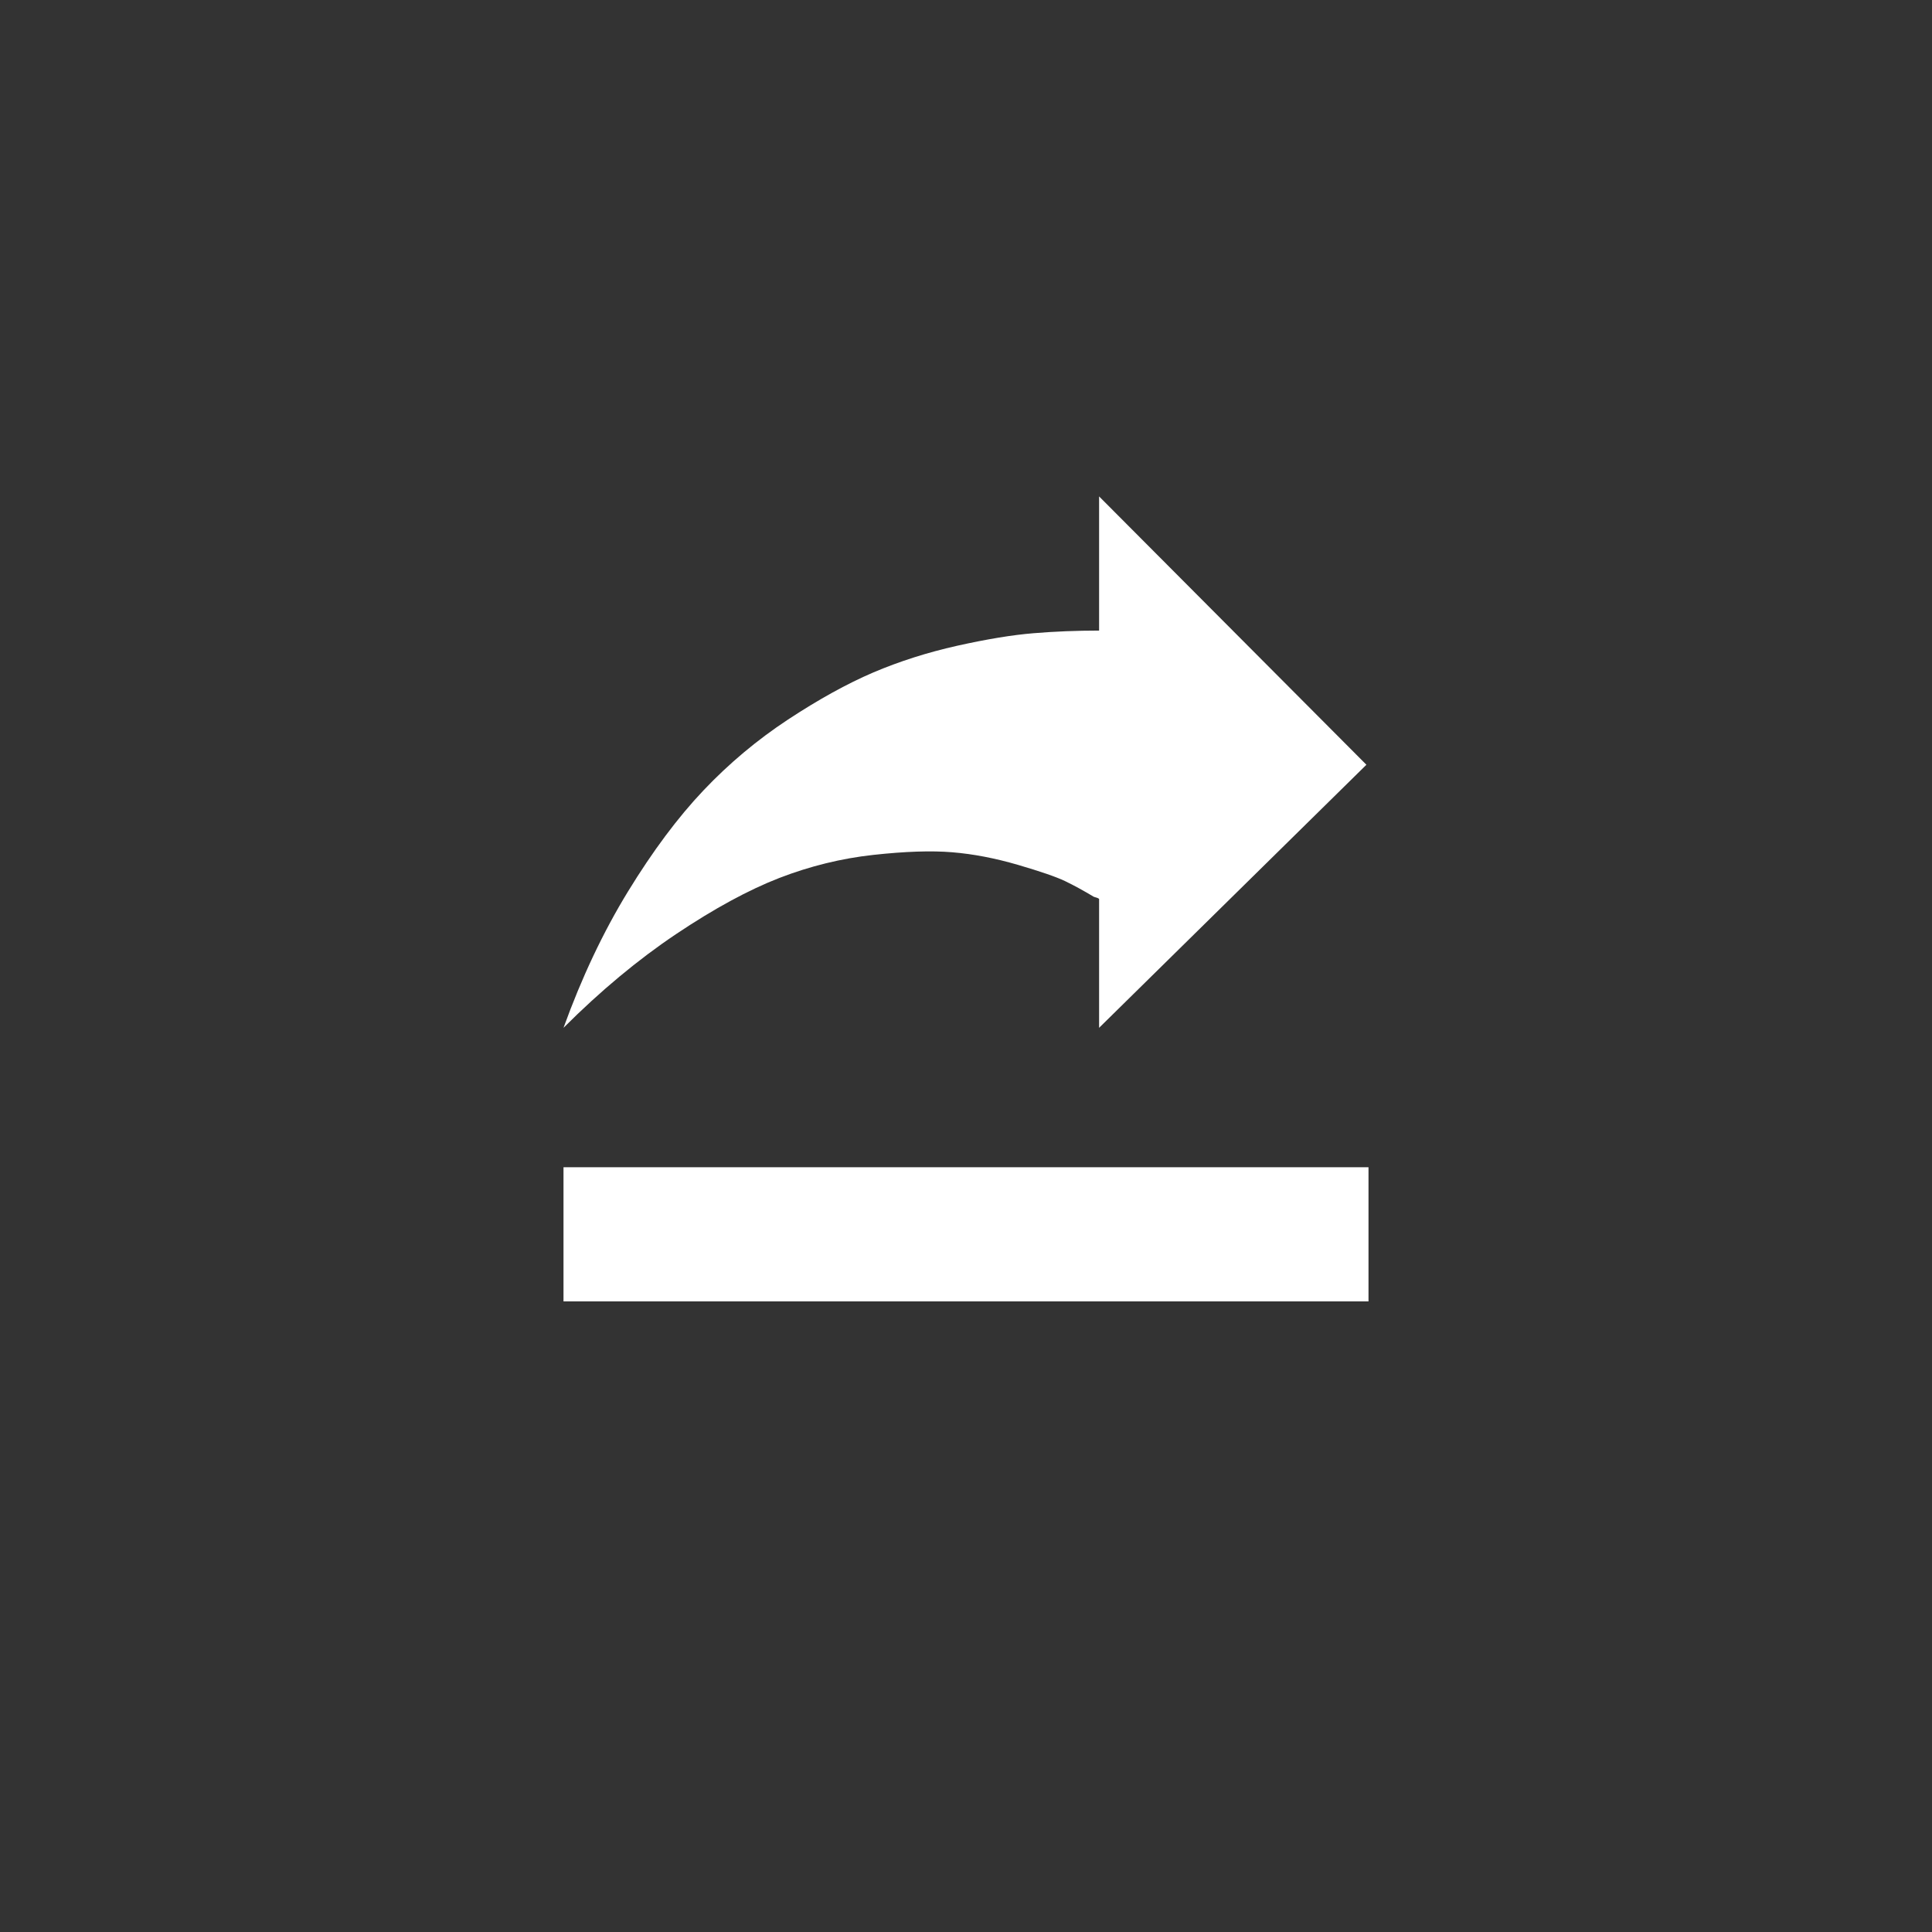 <svg xmlns="http://www.w3.org/2000/svg" width="36" height="36" viewBox="0 0 36 36">
  <rect x="0" y="0" width="36" height="36" fill="#333333" stroke="none"/>
  <g fill="none" fill-rule="evenodd">
    <path fill="#FFFFFF" d="M283.5,976.25 L283.5,973.75 L298.5,973.75 L298.5,976.25 L283.5,976.25 Z M293.48,971.152 L293.48,968.75 C293.467,968.737 293.435,968.724 293.383,968.711 C293.187,968.594 293.008,968.496 292.846,968.418 C292.683,968.34 292.39,968.239 291.967,968.115 C291.544,967.992 291.137,967.913 290.746,967.881 C290.355,967.848 289.864,967.865 289.271,967.93 C288.679,967.995 288.096,968.138 287.523,968.359 C286.951,968.581 286.309,968.929 285.6,969.404 C284.89,969.88 284.19,970.462 283.5,971.152 C283.839,970.215 284.239,969.368 284.701,968.613 C285.163,967.858 285.632,967.23 286.107,966.729 C286.583,966.227 287.107,965.788 287.68,965.41 C288.253,965.033 288.783,964.74 289.271,964.531 C289.76,964.323 290.281,964.157 290.834,964.033 C291.387,963.91 291.863,963.831 292.26,963.799 C292.657,963.766 293.064,963.75 293.48,963.75 L293.48,961.25 L298.461,966.25 L293.48,971.152 Z" transform="translate(-273 -952)"/>
  </g>
</svg>

